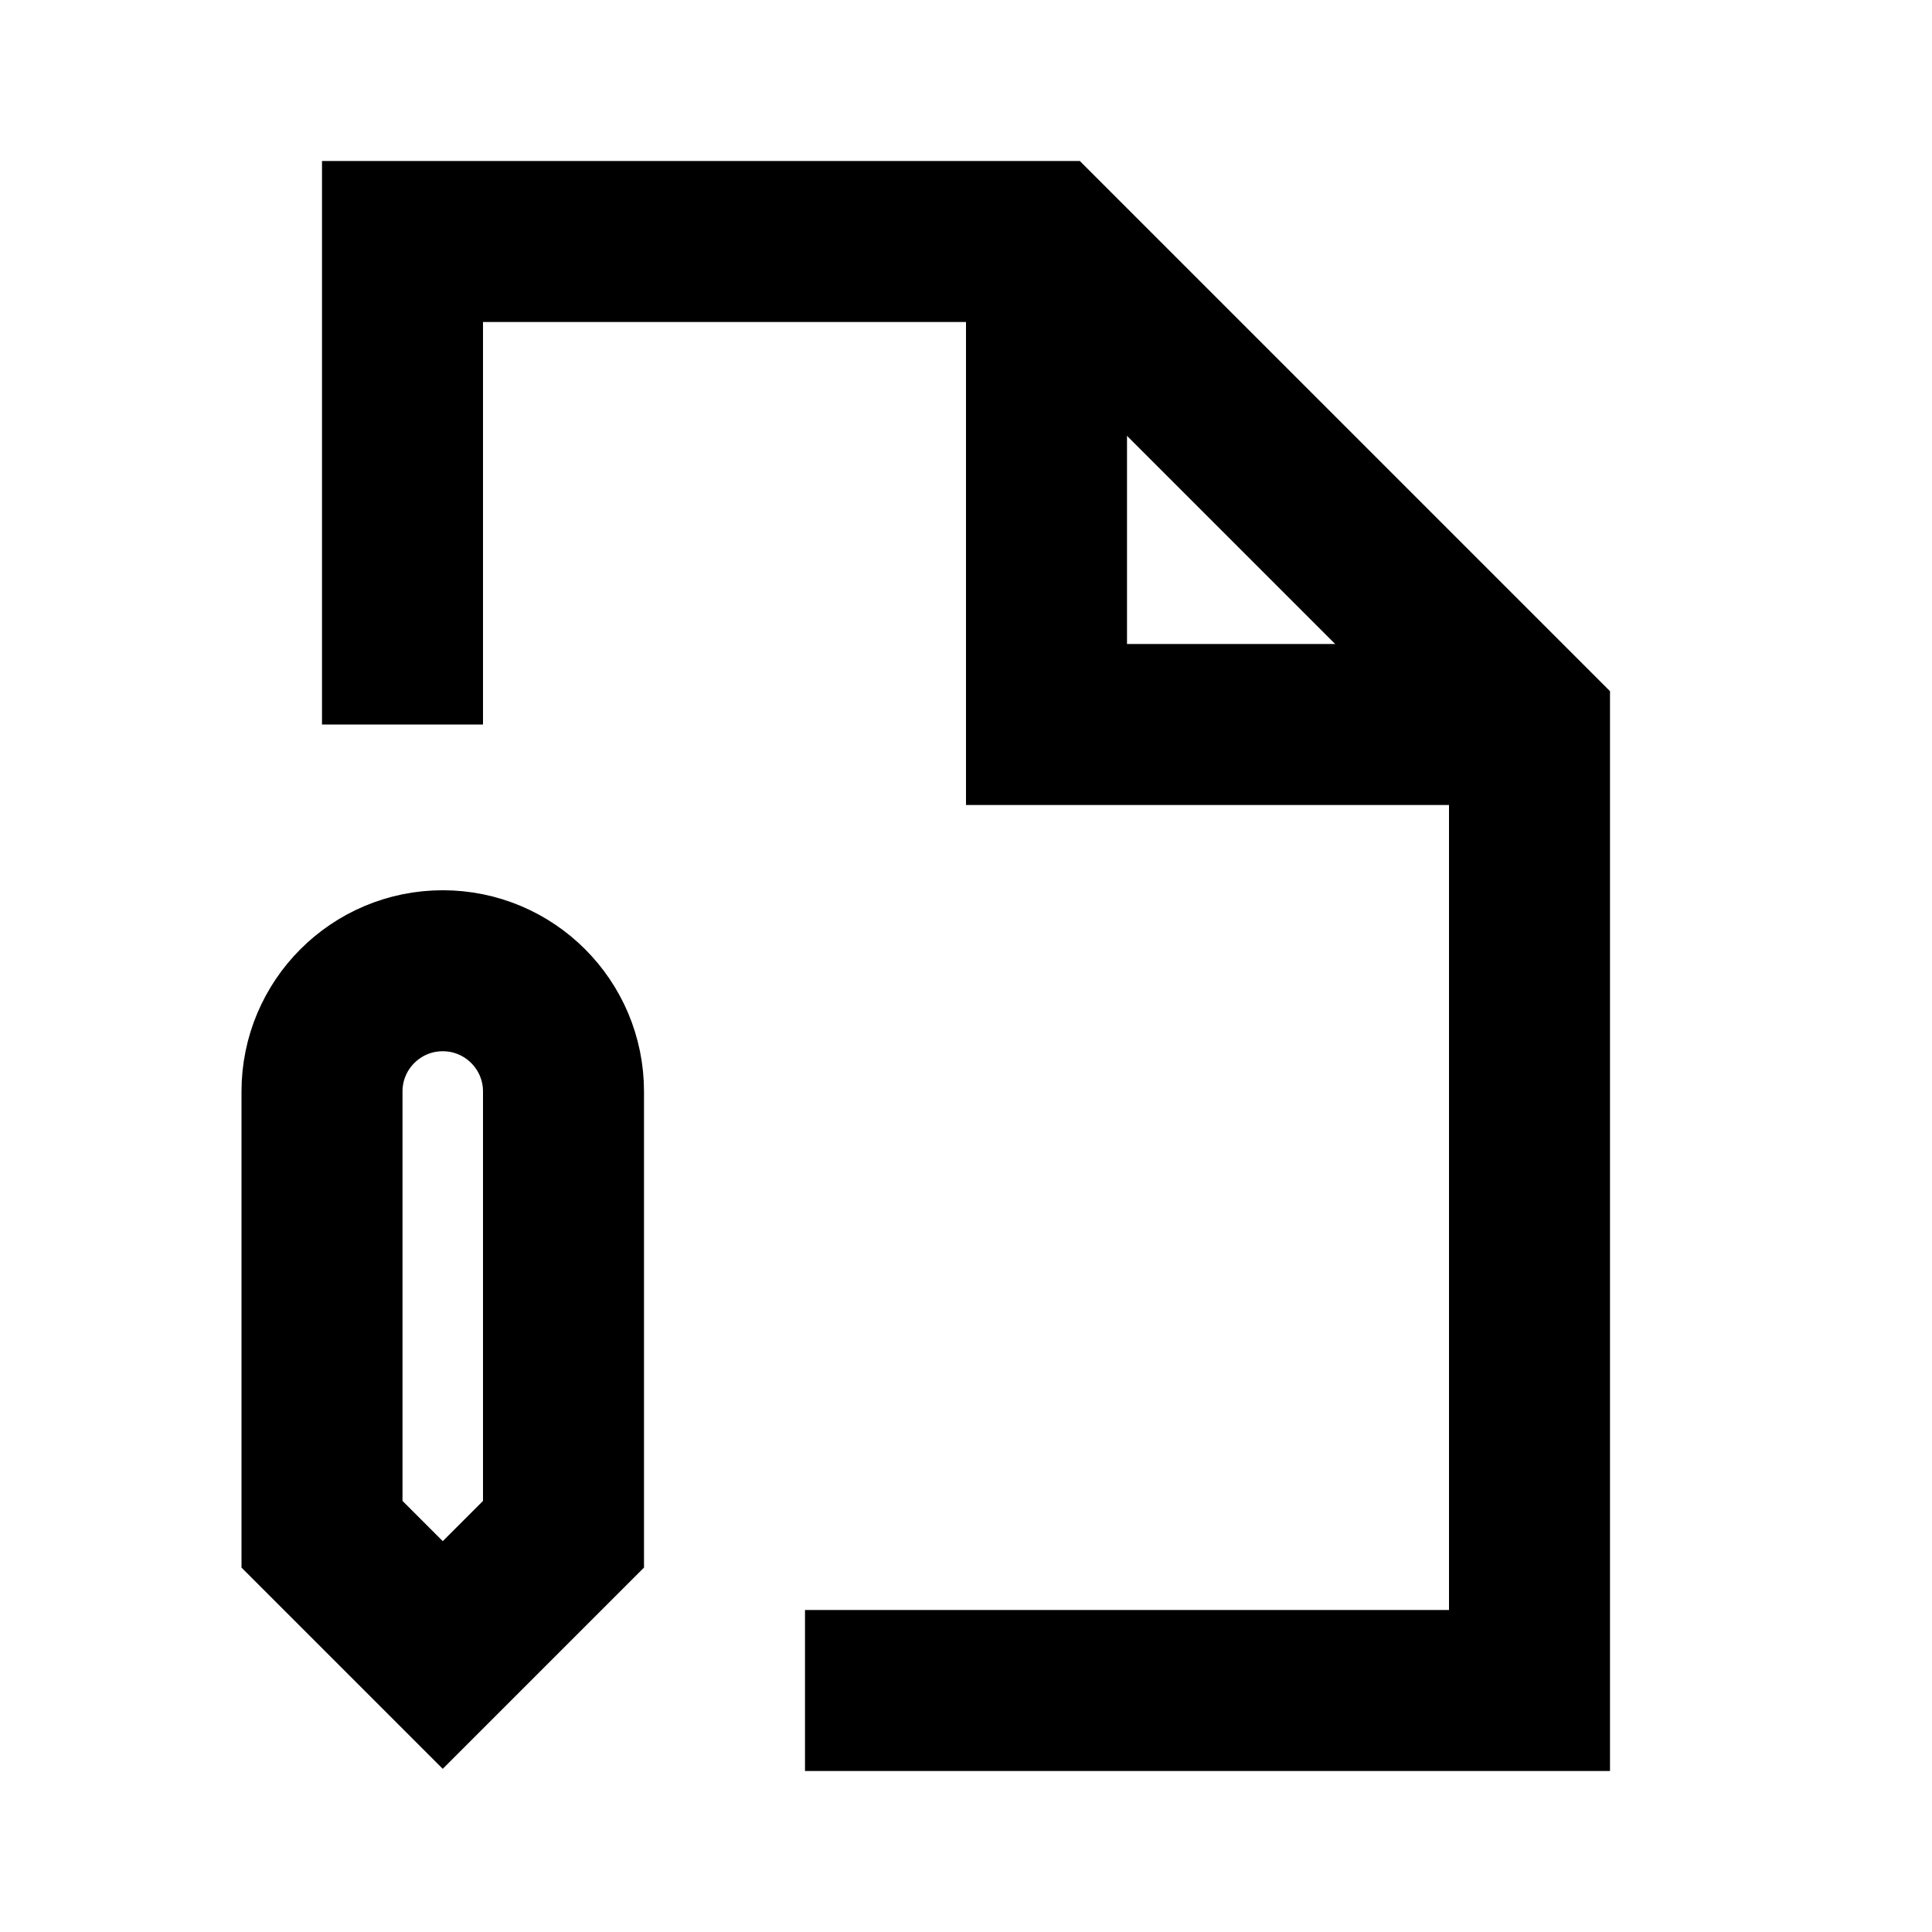 <svg width="24" height="24" viewBox="0 0 24 24" fill="none" xmlns="http://www.w3.org/2000/svg">
<path d="M5 8V3H13L19 9V21H11" stroke="black" stroke-width="2" stroke-linecap="square"/>
<path d="M13 3.75V9H18" stroke="black" stroke-width="2" stroke-linecap="square"/>
<path d="M5.5 20.559L4 19.059V13.559C4 12.73 4.672 12.059 5.5 12.059C6.328 12.059 7 12.73 7 13.559V19.059L5.5 20.559Z" stroke="black" stroke-width="2" stroke-linecap="square"/>
</svg>
